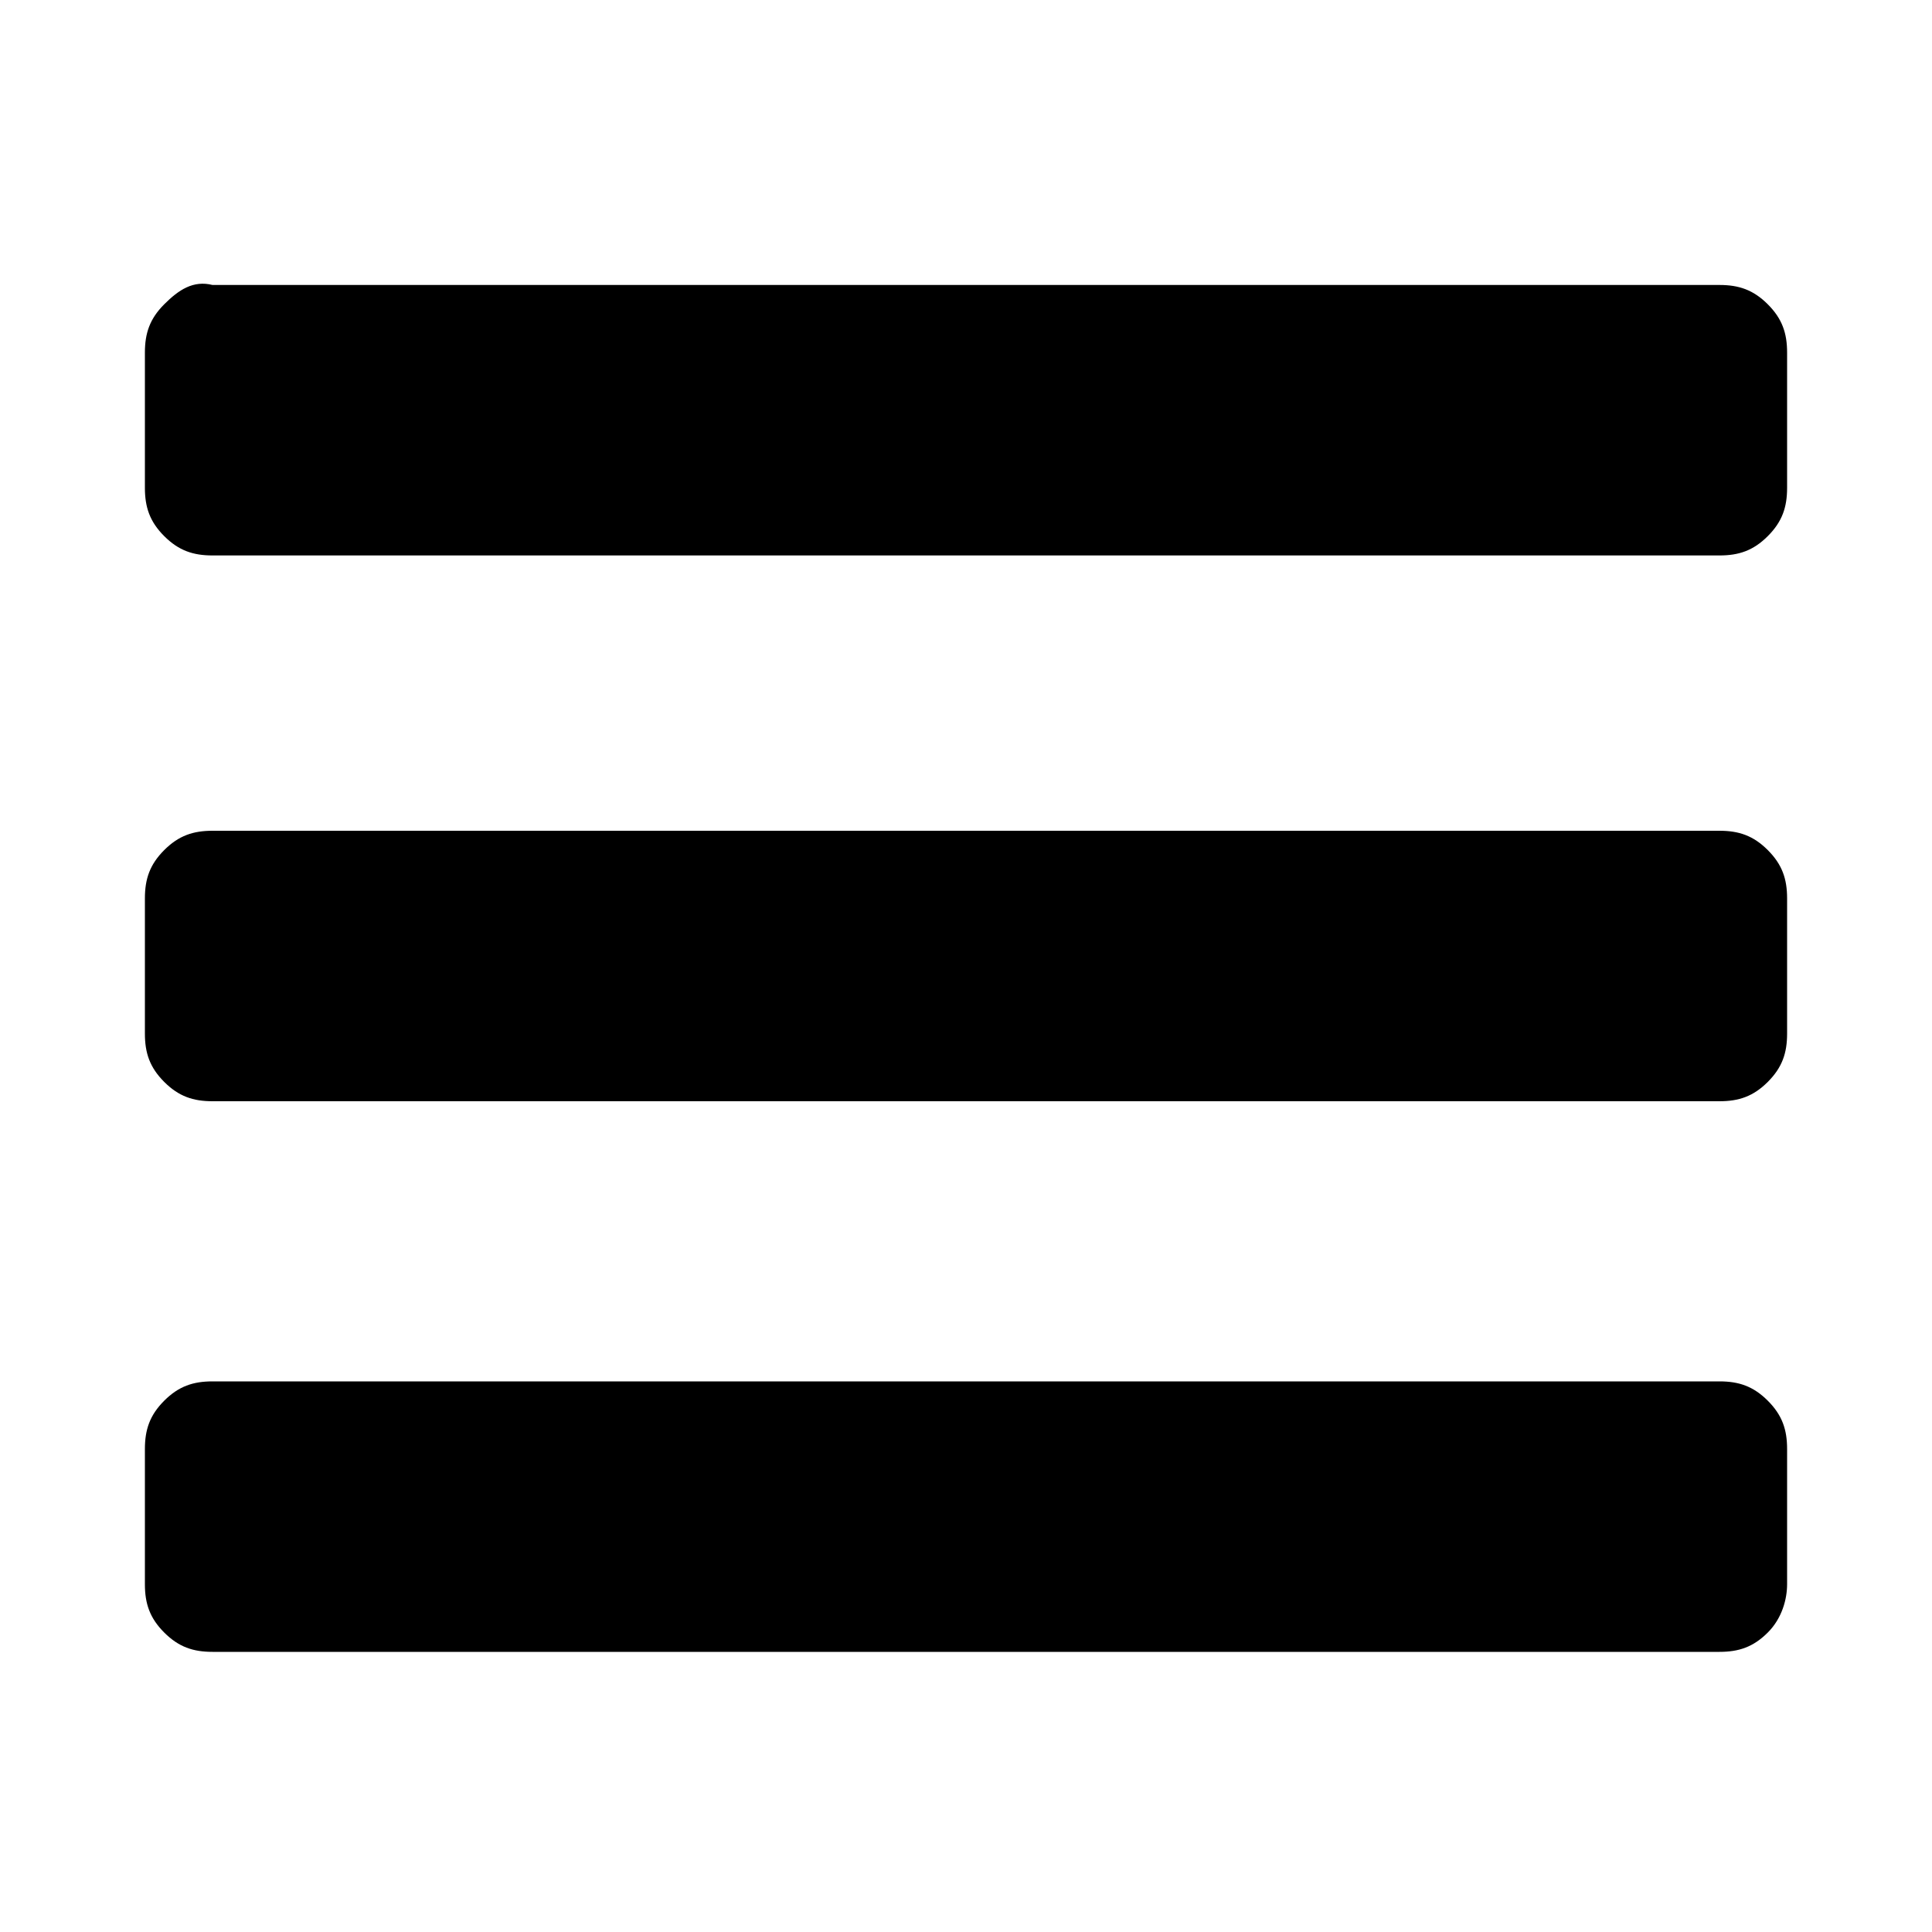 <svg xmlns="http://www.w3.org/2000/svg" version="1.1" xmlns:xlink="http://www.w3.org/1999/xlink" viewBox="0 0 40 40" width="40" height="40">
<path d="M37,10.1V7.3c0-0.4-0.1-0.7-0.4-1c-0.3-0.3-0.6-0.4-1-0.4H4.4C4,5.8,3.7,6,3.4,6.3S3,6.9,3,7.3v2.8c0,0.4,0.1,0.7,0.4,1 s0.6,0.4,1,0.4h31.2c0.4,0,0.7-0.1,1-0.4C36.9,10.8,37,10.5,37,10.1z M37,21.4v-2.8c0-0.4-0.1-0.7-0.4-1c-0.3-0.3-0.6-0.4-1-0.4H4.4 c-0.4,0-0.7,0.1-1,0.4S3,18.2,3,18.6v2.8c0,0.4,0.1,0.7,0.4,1s0.6,0.4,1,0.4h31.2c0.4,0,0.7-0.1,1-0.4C36.9,22.1,37,21.8,37,21.4z M37,32.8v-2.8c0-0.4-0.1-0.7-0.4-1c-0.3-0.3-0.6-0.4-1-0.4H4.4c-0.4,0-0.7,0.1-1,0.4c-0.3,0.3-0.4,0.6-0.4,1v2.8 c0,0.4,0.1,0.7,0.4,1s0.6,0.4,1,0.4h31.2c0.4,0,0.7-0.1,1-0.4C36.9,33.5,37,33.1,37,32.8z"/>
</svg>